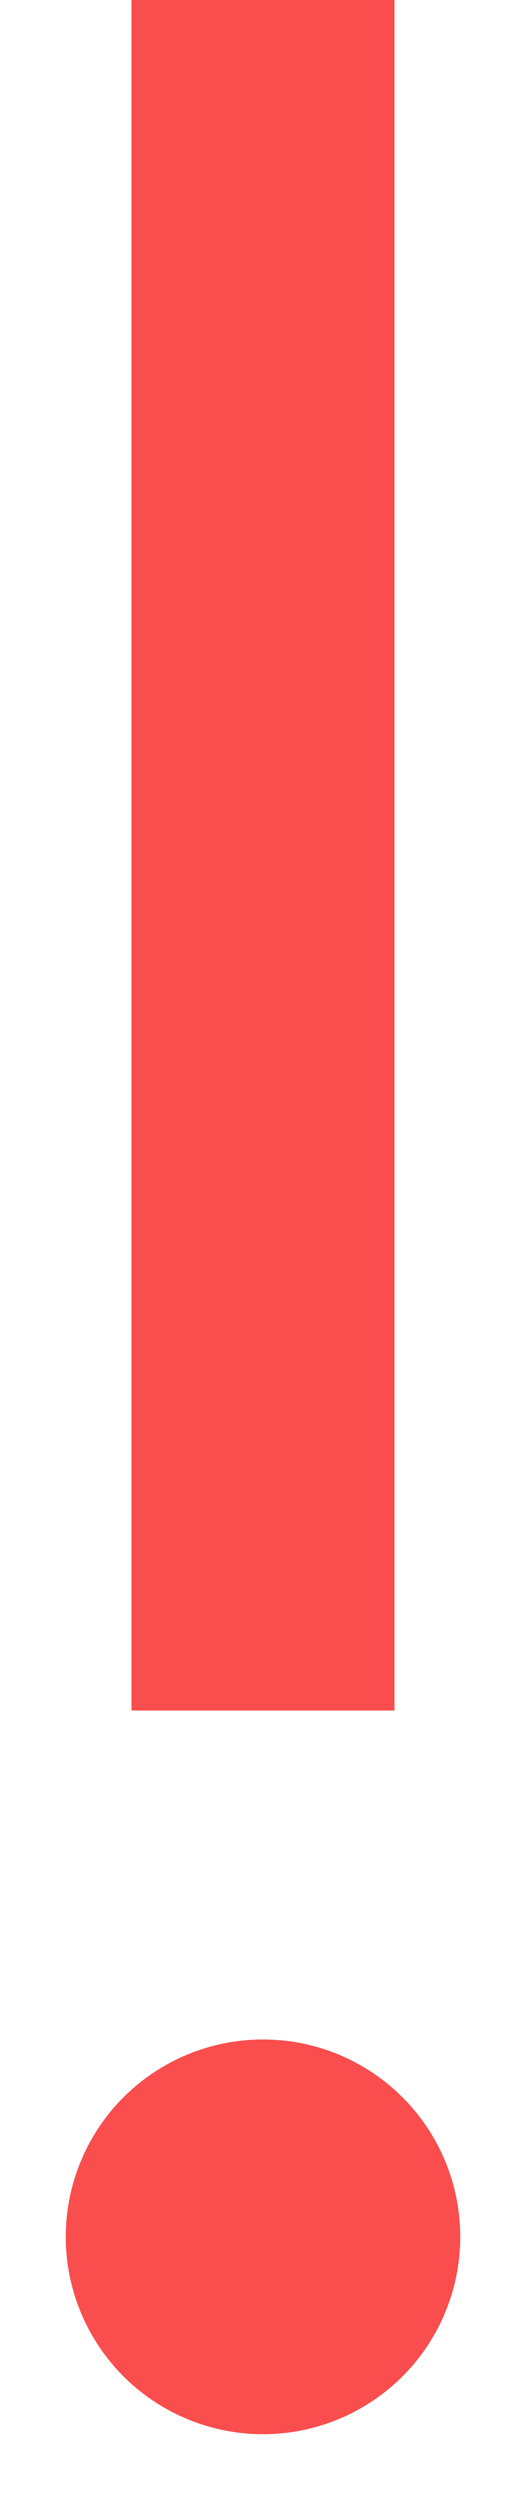 <?xml version="1.0" encoding="UTF-8" standalone="no"?>
<svg width="4px" height="19px" viewBox="0 0 4 19" version="1.1" xmlns="http://www.w3.org/2000/svg" xmlns:xlink="http://www.w3.org/1999/xlink">
    <defs></defs>
    <g stroke="none" stroke-width="1" fill="none" fill-rule="evenodd">
        <g transform="translate(1, 0)" fill="#FA4D4D">
            <rect x="0" y="0" width="2" height="13"></rect>
            <circle stroke="#FA4D4D" cx="1" cy="17" r="1"></circle>
        </g>
    </g>
</svg>